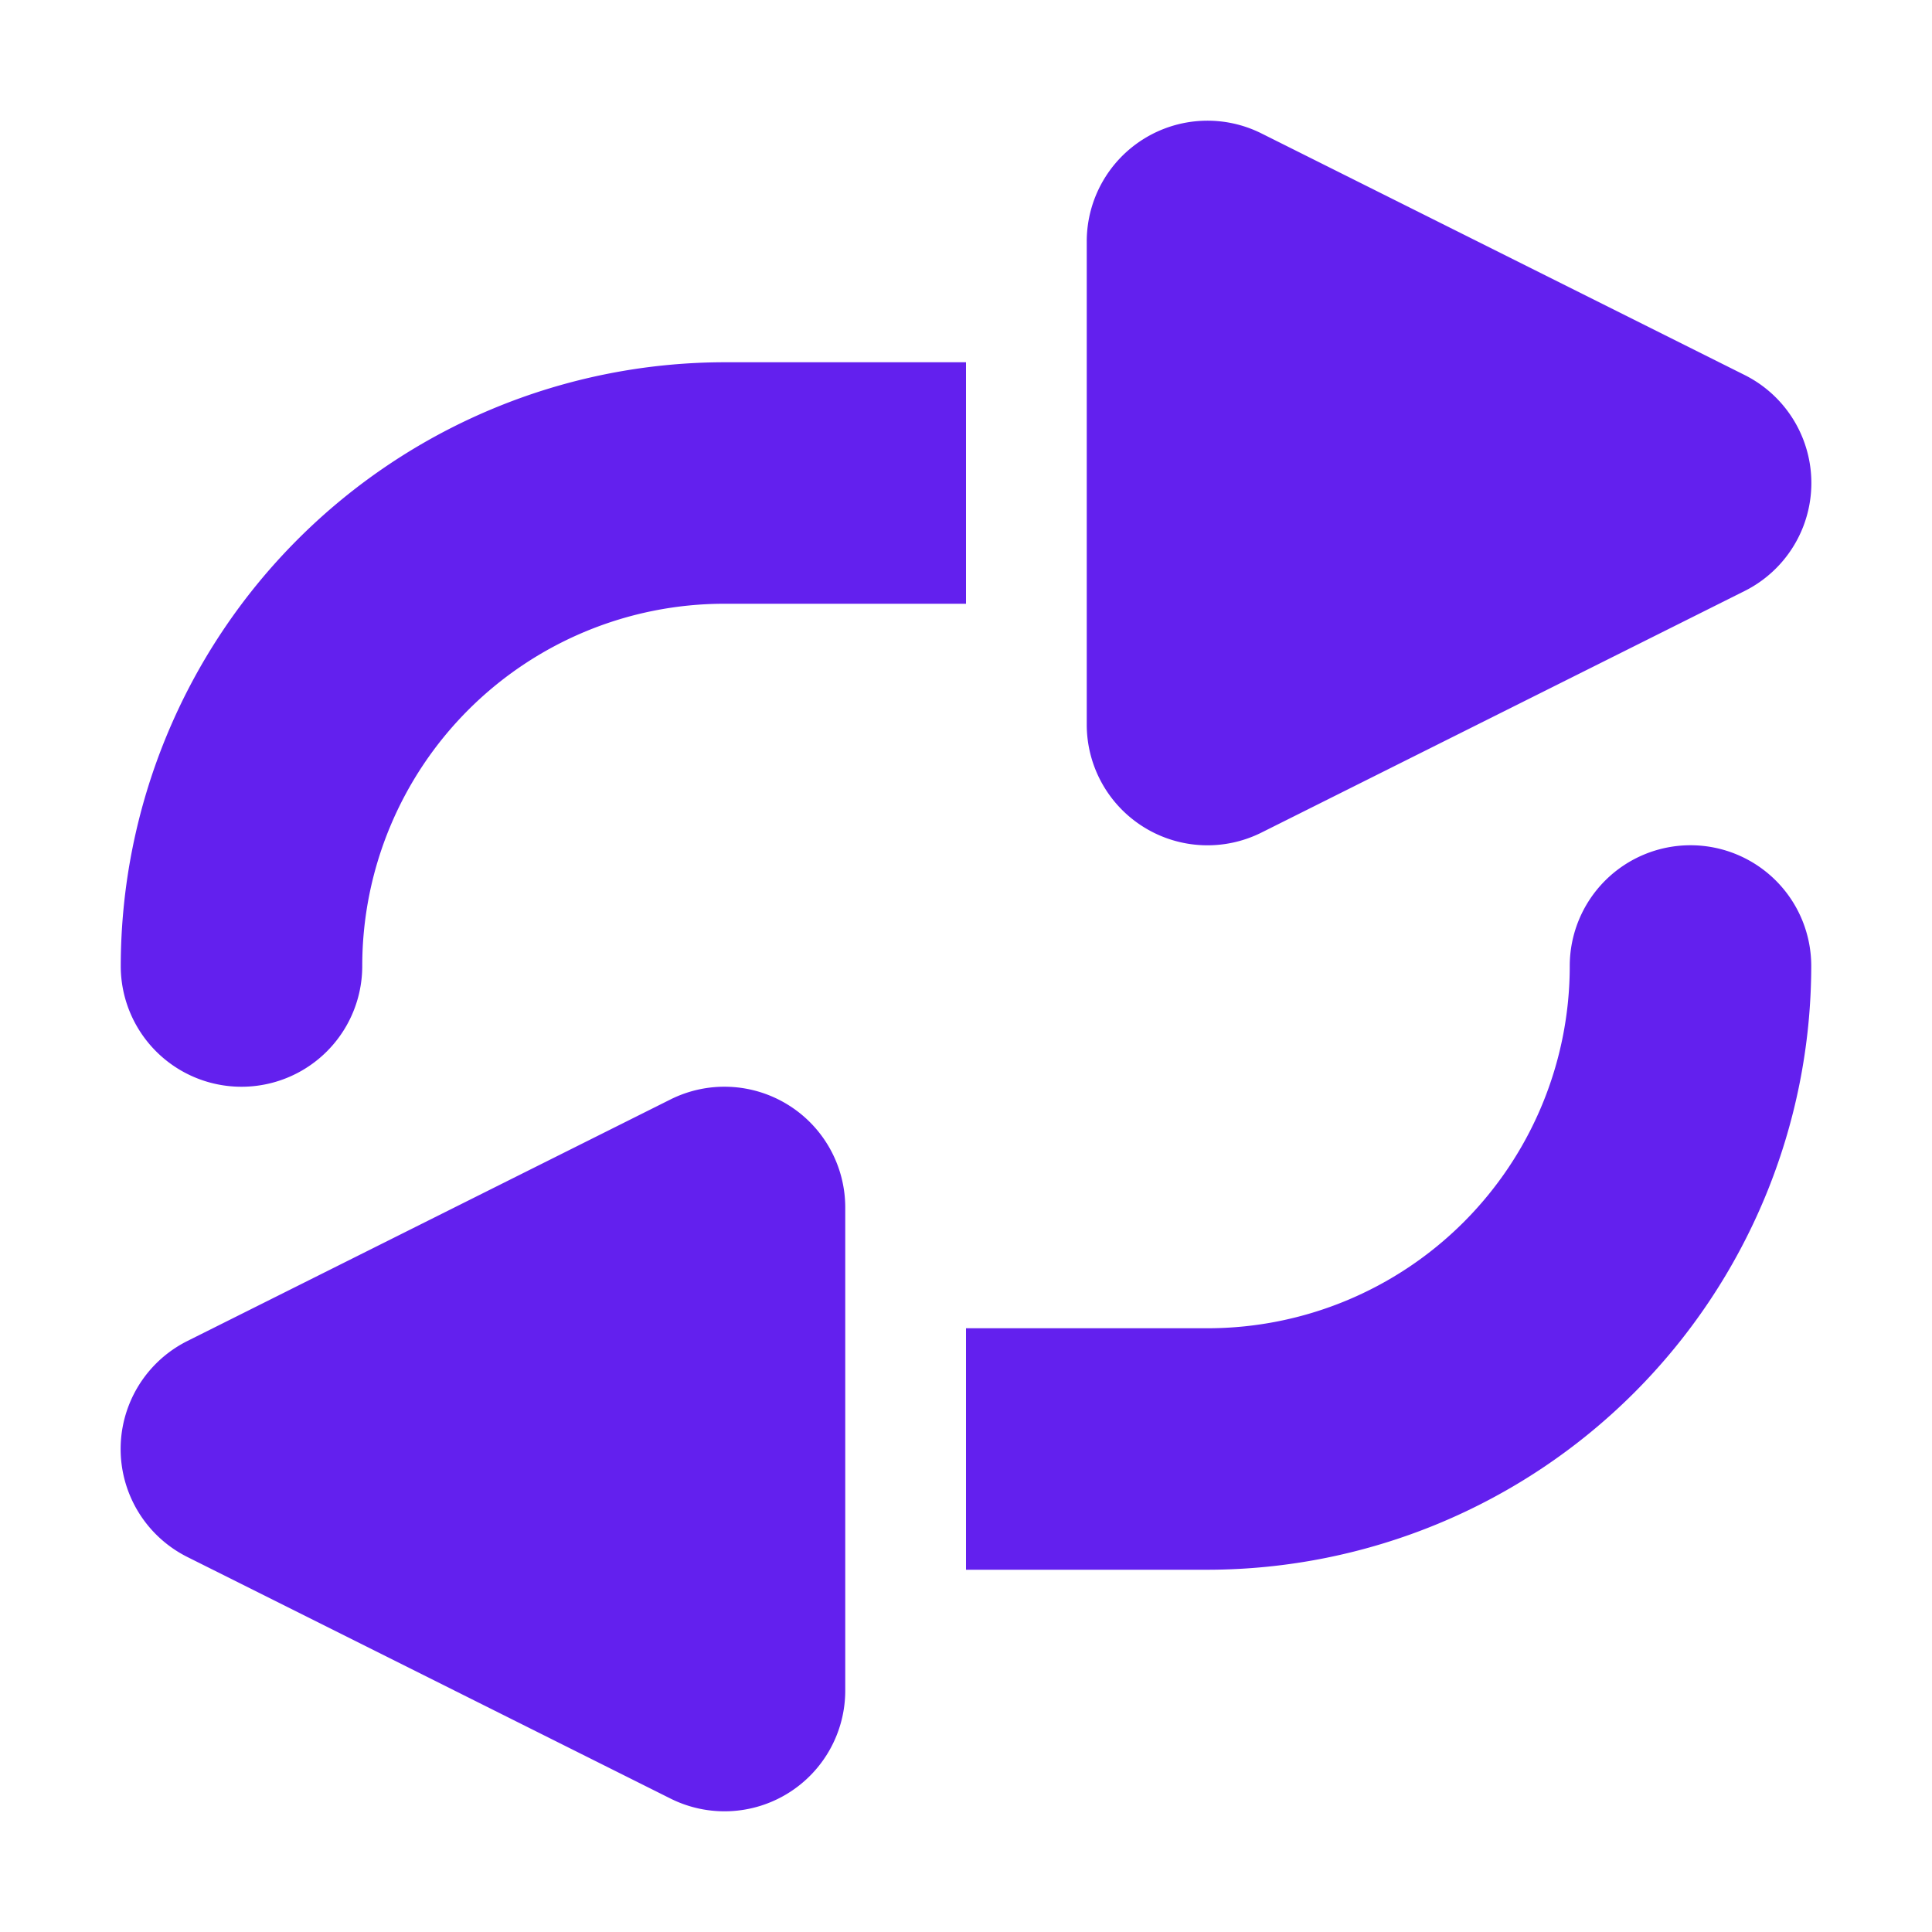 <svg data-name="Layer 1" viewBox="0 0 16 16" xmlns="http://www.w3.org/2000/svg"><path d="M8 3H6a5.006 5.006 0 0 0-5 5 1 1 0 0 0 2 0 3 3 0 0 1 3-3h2ZM14.447 3.105l-4-2A1 1 0 0 0 9 2v4a1 1 0 0 0 1.447.895l4-2a1 1 0 0 0 0-1.79ZM14 7a1 1 0 0 0-1 1 3 3 0 0 1-3 3H8v2h2a5.006 5.006 0 0 0 5-5 1 1 0 0 0-1-1ZM6.525 9.149a1 1 0 0 0-.972-.044l-4 2a1 1 0 0 0 0 1.79l4 2A1 1 0 0 0 7 14v-4a1 1 0 0 0-.475-.851Z" fill="#6320ee" class="fill-000000"></path></svg>